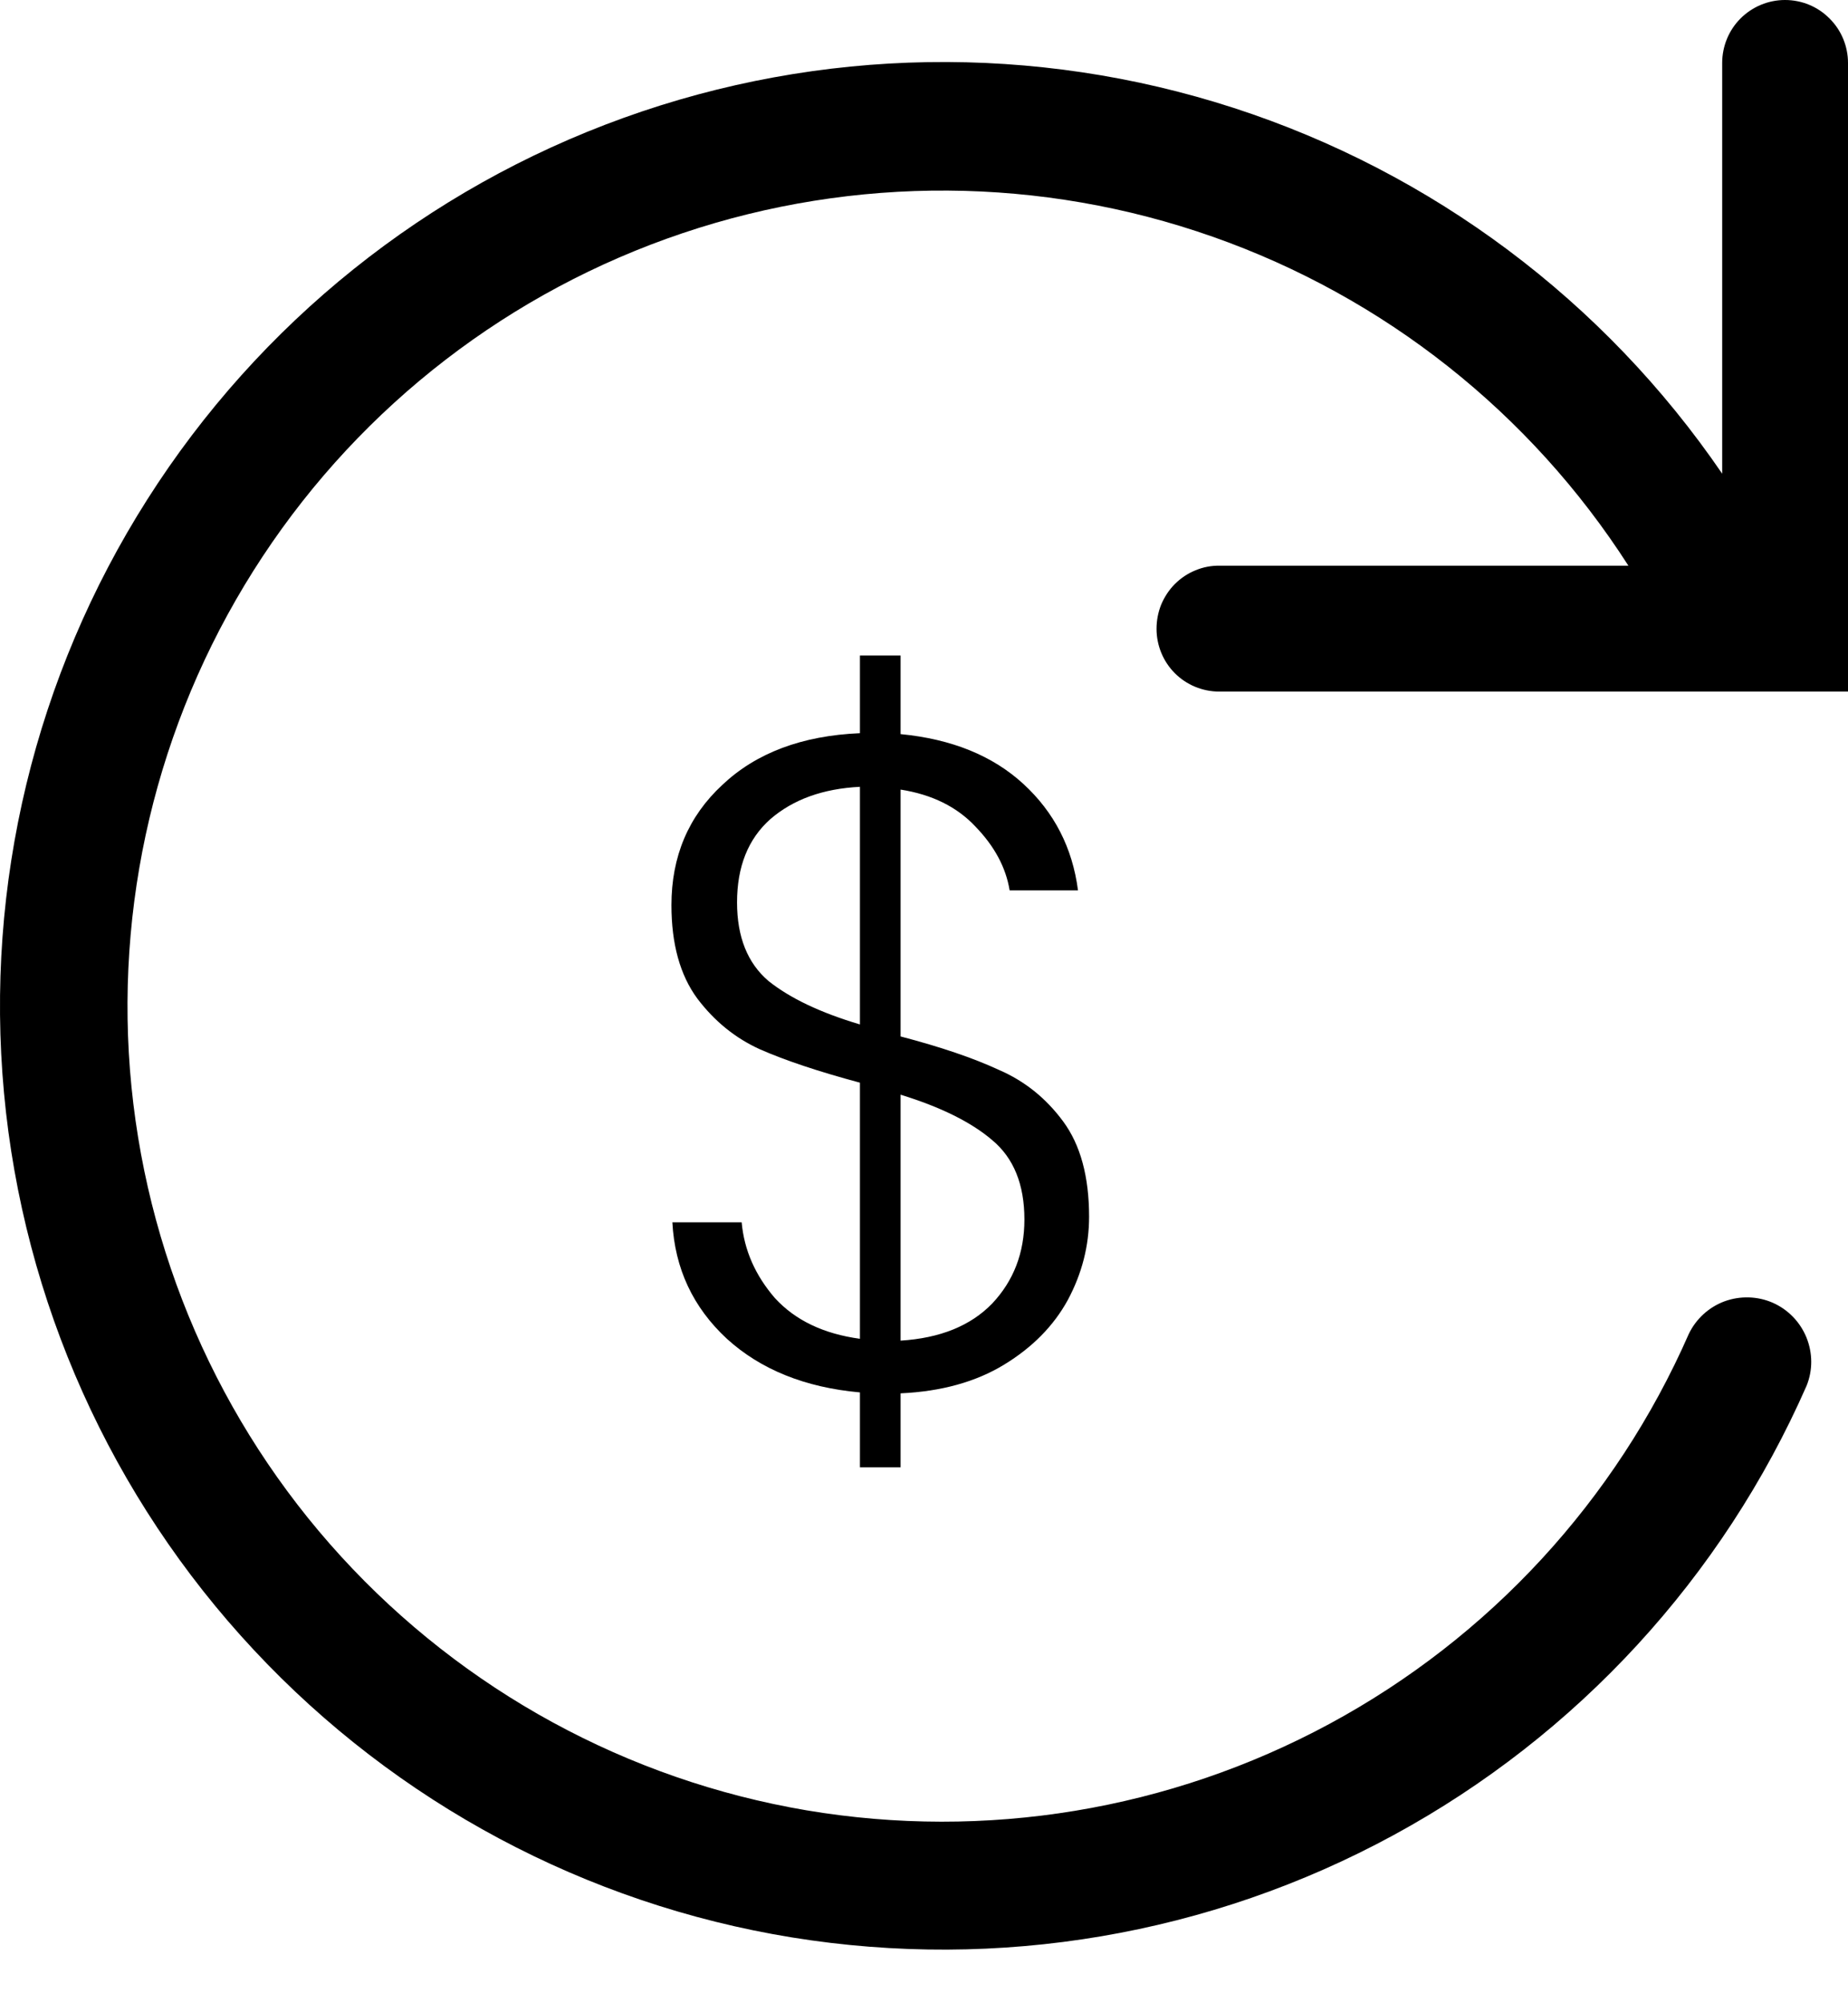 <svg width="12" height="13" viewBox="0 0 12 13" fill="none" xmlns="http://www.w3.org/2000/svg">
<path d="M7.072 7.896C7.072 8.084 7.026 8.264 6.934 8.436C6.842 8.604 6.704 8.744 6.52 8.856C6.336 8.968 6.112 9.03 5.848 9.042V9.522H5.584V9.036C5.228 9.004 4.94 8.888 4.72 8.688C4.5 8.484 4.382 8.232 4.366 7.932H4.816C4.832 8.112 4.904 8.276 5.032 8.424C5.164 8.568 5.348 8.656 5.584 8.688V7.026C5.316 6.954 5.1 6.882 4.936 6.81C4.776 6.738 4.64 6.628 4.528 6.48C4.416 6.328 4.36 6.126 4.36 5.874C4.36 5.558 4.47 5.298 4.69 5.094C4.91 4.886 5.208 4.774 5.584 4.758V4.254H5.848V4.764C6.18 4.796 6.446 4.904 6.646 5.088C6.846 5.272 6.964 5.502 7 5.778H6.556C6.532 5.63 6.458 5.492 6.334 5.364C6.214 5.236 6.052 5.156 5.848 5.124V6.726C6.108 6.794 6.32 6.866 6.484 6.942C6.652 7.014 6.792 7.126 6.904 7.278C7.016 7.43 7.072 7.636 7.072 7.896ZM4.786 5.856C4.786 6.08 4.854 6.25 4.99 6.366C5.13 6.478 5.328 6.572 5.584 6.648V5.106C5.344 5.118 5.15 5.188 5.002 5.316C4.858 5.444 4.786 5.624 4.786 5.856ZM5.848 8.7C6.104 8.684 6.302 8.604 6.442 8.46C6.582 8.312 6.652 8.13 6.652 7.914C6.652 7.686 6.582 7.514 6.442 7.398C6.306 7.282 6.108 7.184 5.848 7.104V8.7Z" fill="black"/>
<path d="M7.51 4.081C7.51 4.189 7.553 4.293 7.629 4.369C7.705 4.445 7.809 4.488 7.917 4.488H12V0.409C12 0.3 11.957 0.196 11.88 0.12C11.804 0.043 11.7 0 11.591 0C11.483 0 11.379 0.043 11.302 0.12C11.226 0.196 11.183 0.3 11.183 0.409V3.074C10.417 1.953 9.301 1.118 8.01 0.7C6.719 0.282 5.326 0.305 4.049 0.765C2.772 1.225 1.684 2.096 0.956 3.242C0.228 4.387 -0.099 5.741 0.026 7.093C0.151 8.444 0.722 9.716 1.648 10.707C2.574 11.699 3.804 12.356 5.143 12.573C6.483 12.79 7.857 12.557 9.049 11.909C10.242 11.261 11.185 10.235 11.731 8.993C11.772 8.892 11.771 8.78 11.73 8.679C11.689 8.579 11.611 8.498 11.511 8.454C11.412 8.411 11.3 8.408 11.198 8.445C11.096 8.483 11.013 8.559 10.966 8.657C10.492 9.737 9.671 10.627 8.633 11.187C7.595 11.747 6.4 11.944 5.237 11.748C4.074 11.551 3.011 10.971 2.215 10.101C1.419 9.231 0.937 8.12 0.844 6.944C0.752 5.768 1.055 4.596 1.705 3.612C2.355 2.628 3.315 1.889 4.433 1.513C5.551 1.137 6.762 1.145 7.874 1.536C8.987 1.927 9.937 2.678 10.574 3.671H7.921C7.867 3.67 7.813 3.68 7.763 3.701C7.713 3.721 7.667 3.752 7.629 3.79C7.591 3.828 7.561 3.874 7.54 3.924C7.52 3.974 7.51 4.027 7.51 4.081Z" fill="black"/>
</svg>
